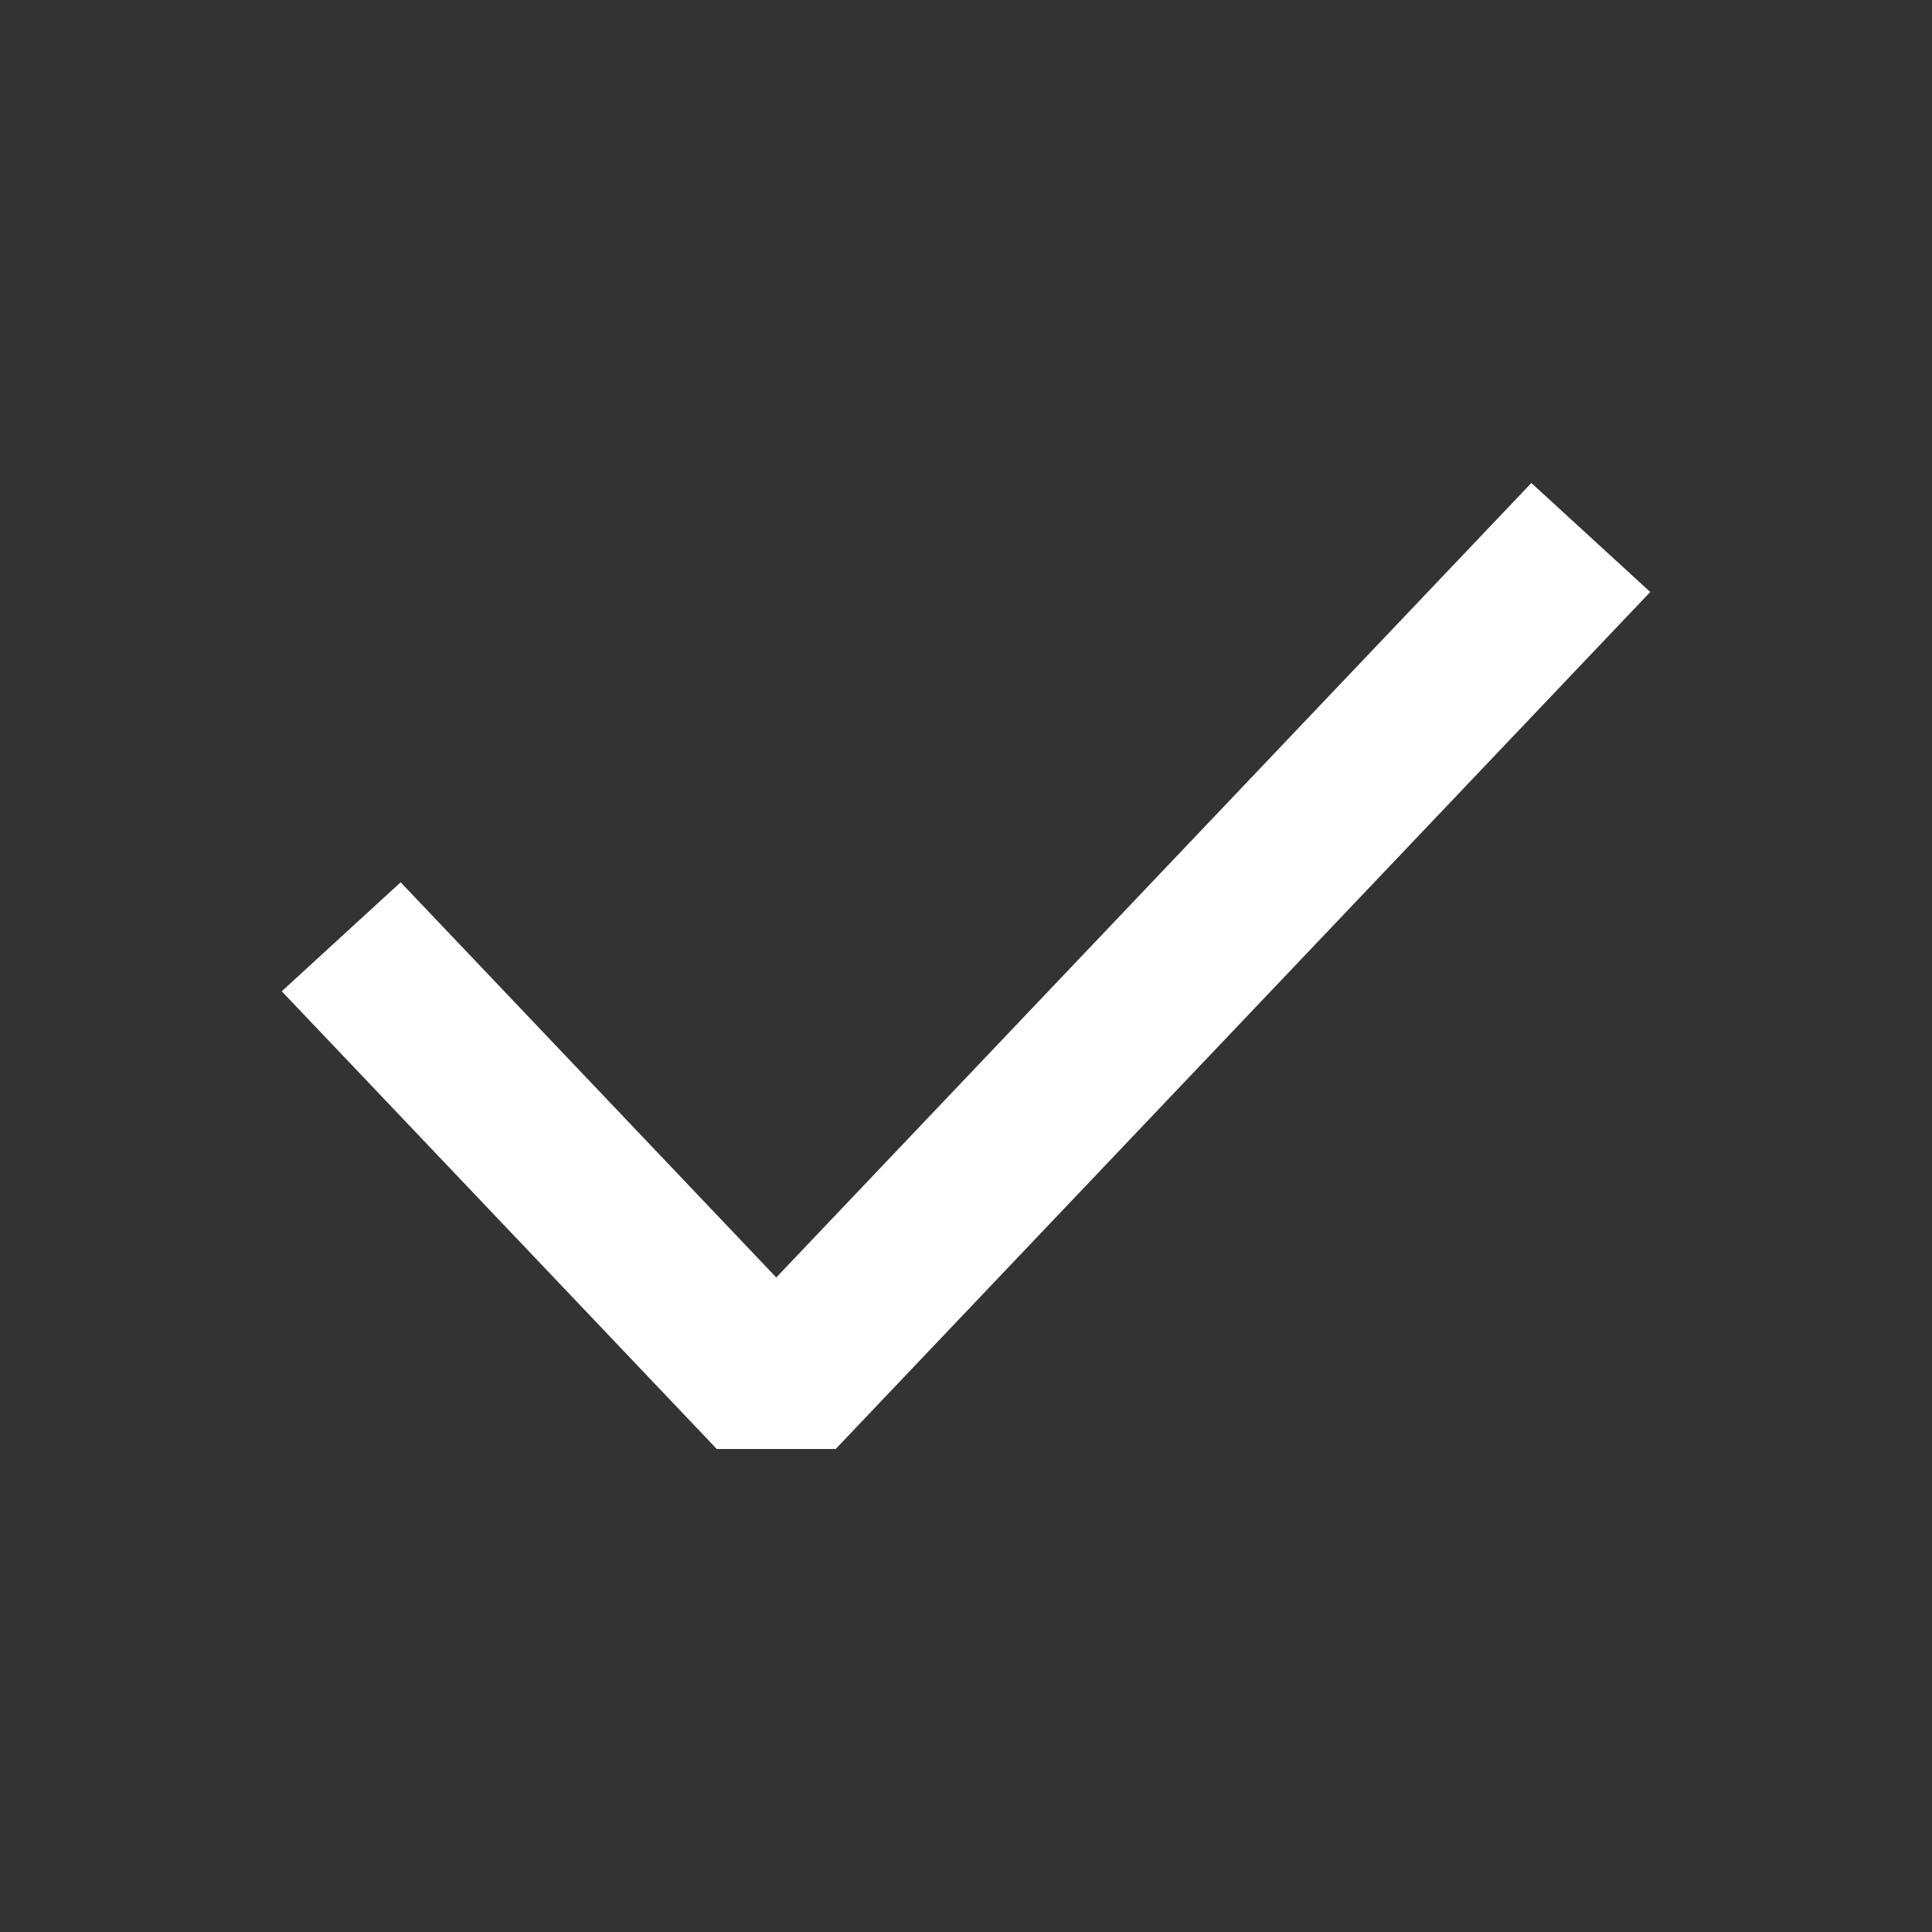 <svg width="24" height="24" viewBox="0 0 24 24" fill="none" xmlns="http://www.w3.org/2000/svg">
<rect x="0" y="0" width="24" height="24" fill="#333333" stroke="none"/>
<path fill-rule="evenodd" clip-rule="evenodd" d="M20.5 7.354L10.381 18H8.904L3.5 12.314L4.977 10.96L9.643 15.869L19.023 6L20.5 7.354Z" fill="white"/>
</svg>
